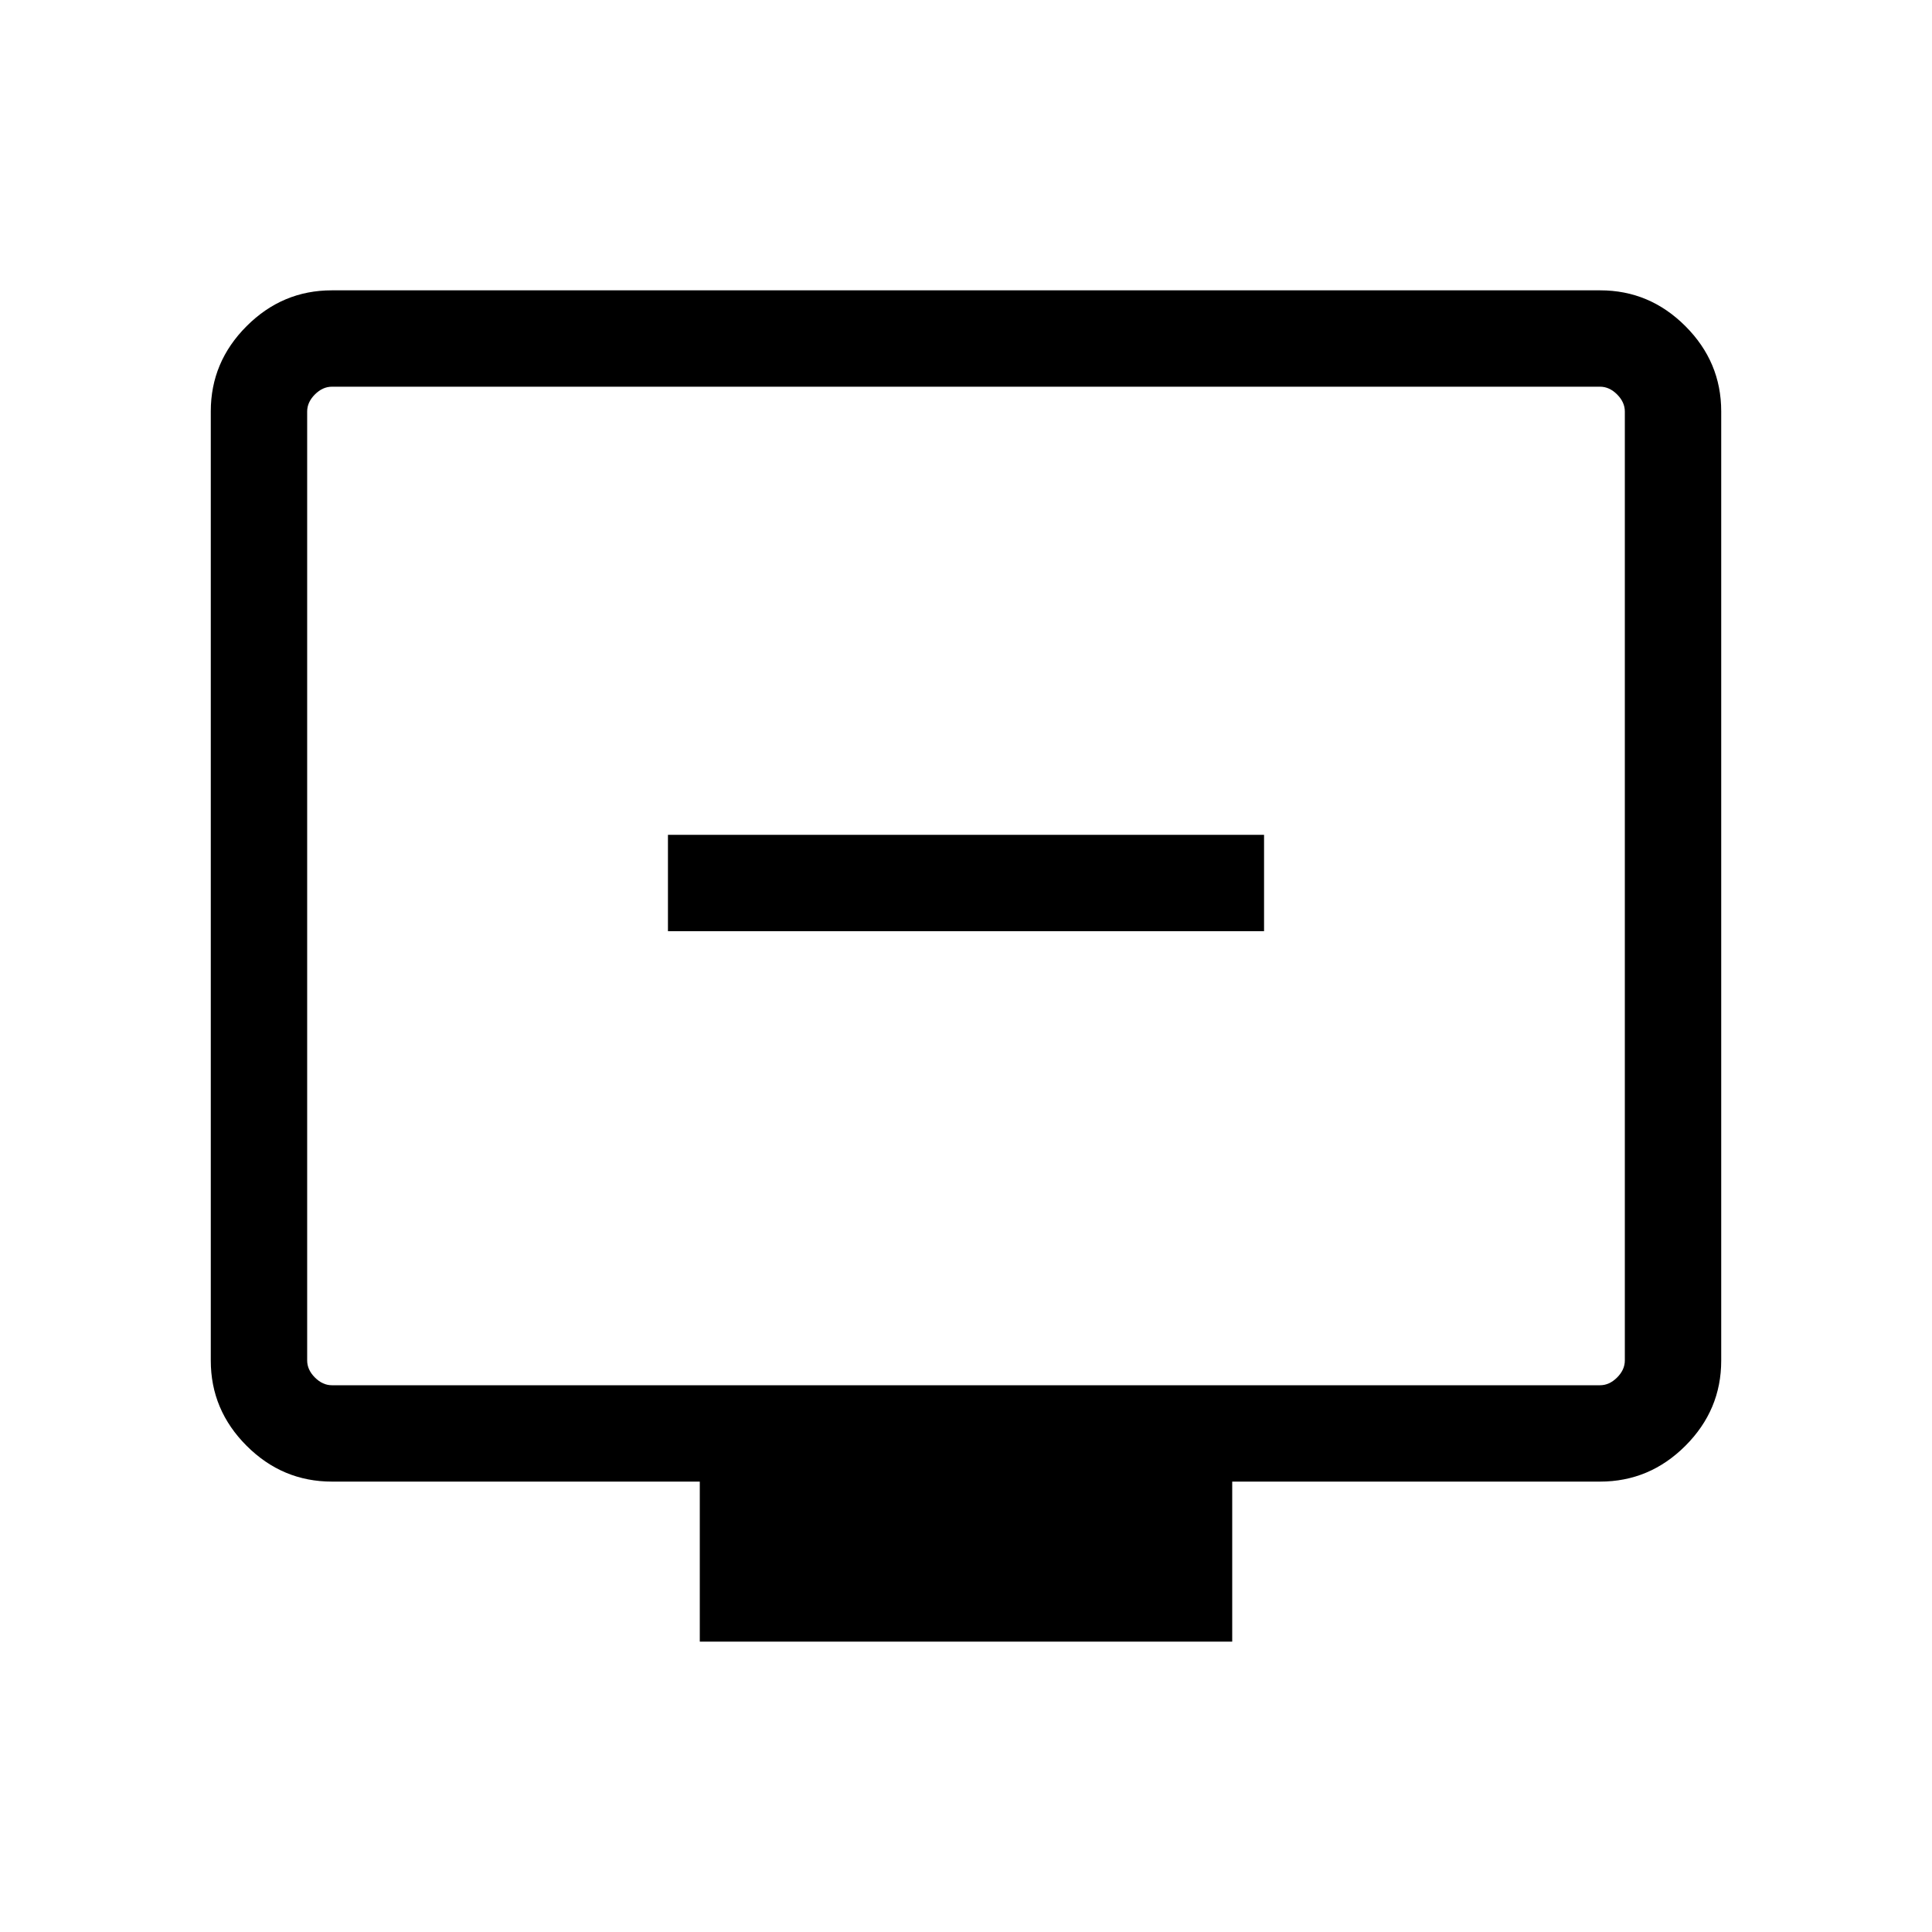<svg xmlns="http://www.w3.org/2000/svg" height="40" viewBox="0 -960 960 960" width="40"><path d="M331.9-497.31h296.2v-47.88H331.9v47.88Zm15.82 353.04v-79.53H164.94q-24.61 0-42.4-17.79-17.8-17.79-17.8-42.31v-471.73q0-24.51 17.8-42.31 17.79-17.79 42.31-17.79h630.3q24.52 0 42.31 17.79 17.8 17.8 17.8 42.31v471.73q0 24.52-17.8 42.31-17.79 17.79-42.4 17.79H612.28v79.53H347.72ZM164.94-271.68h630.12q4.62 0 8.47-3.85 3.84-3.84 3.84-8.46v-471.55q0-4.61-3.84-8.46-3.85-3.85-8.47-3.85H164.94q-4.62 0-8.47 3.85-3.84 3.85-3.84 8.46v471.55q0 4.62 3.84 8.46 3.85 3.85 8.47 3.85Zm-12.31 0v-496.17 496.17Z"/></svg>